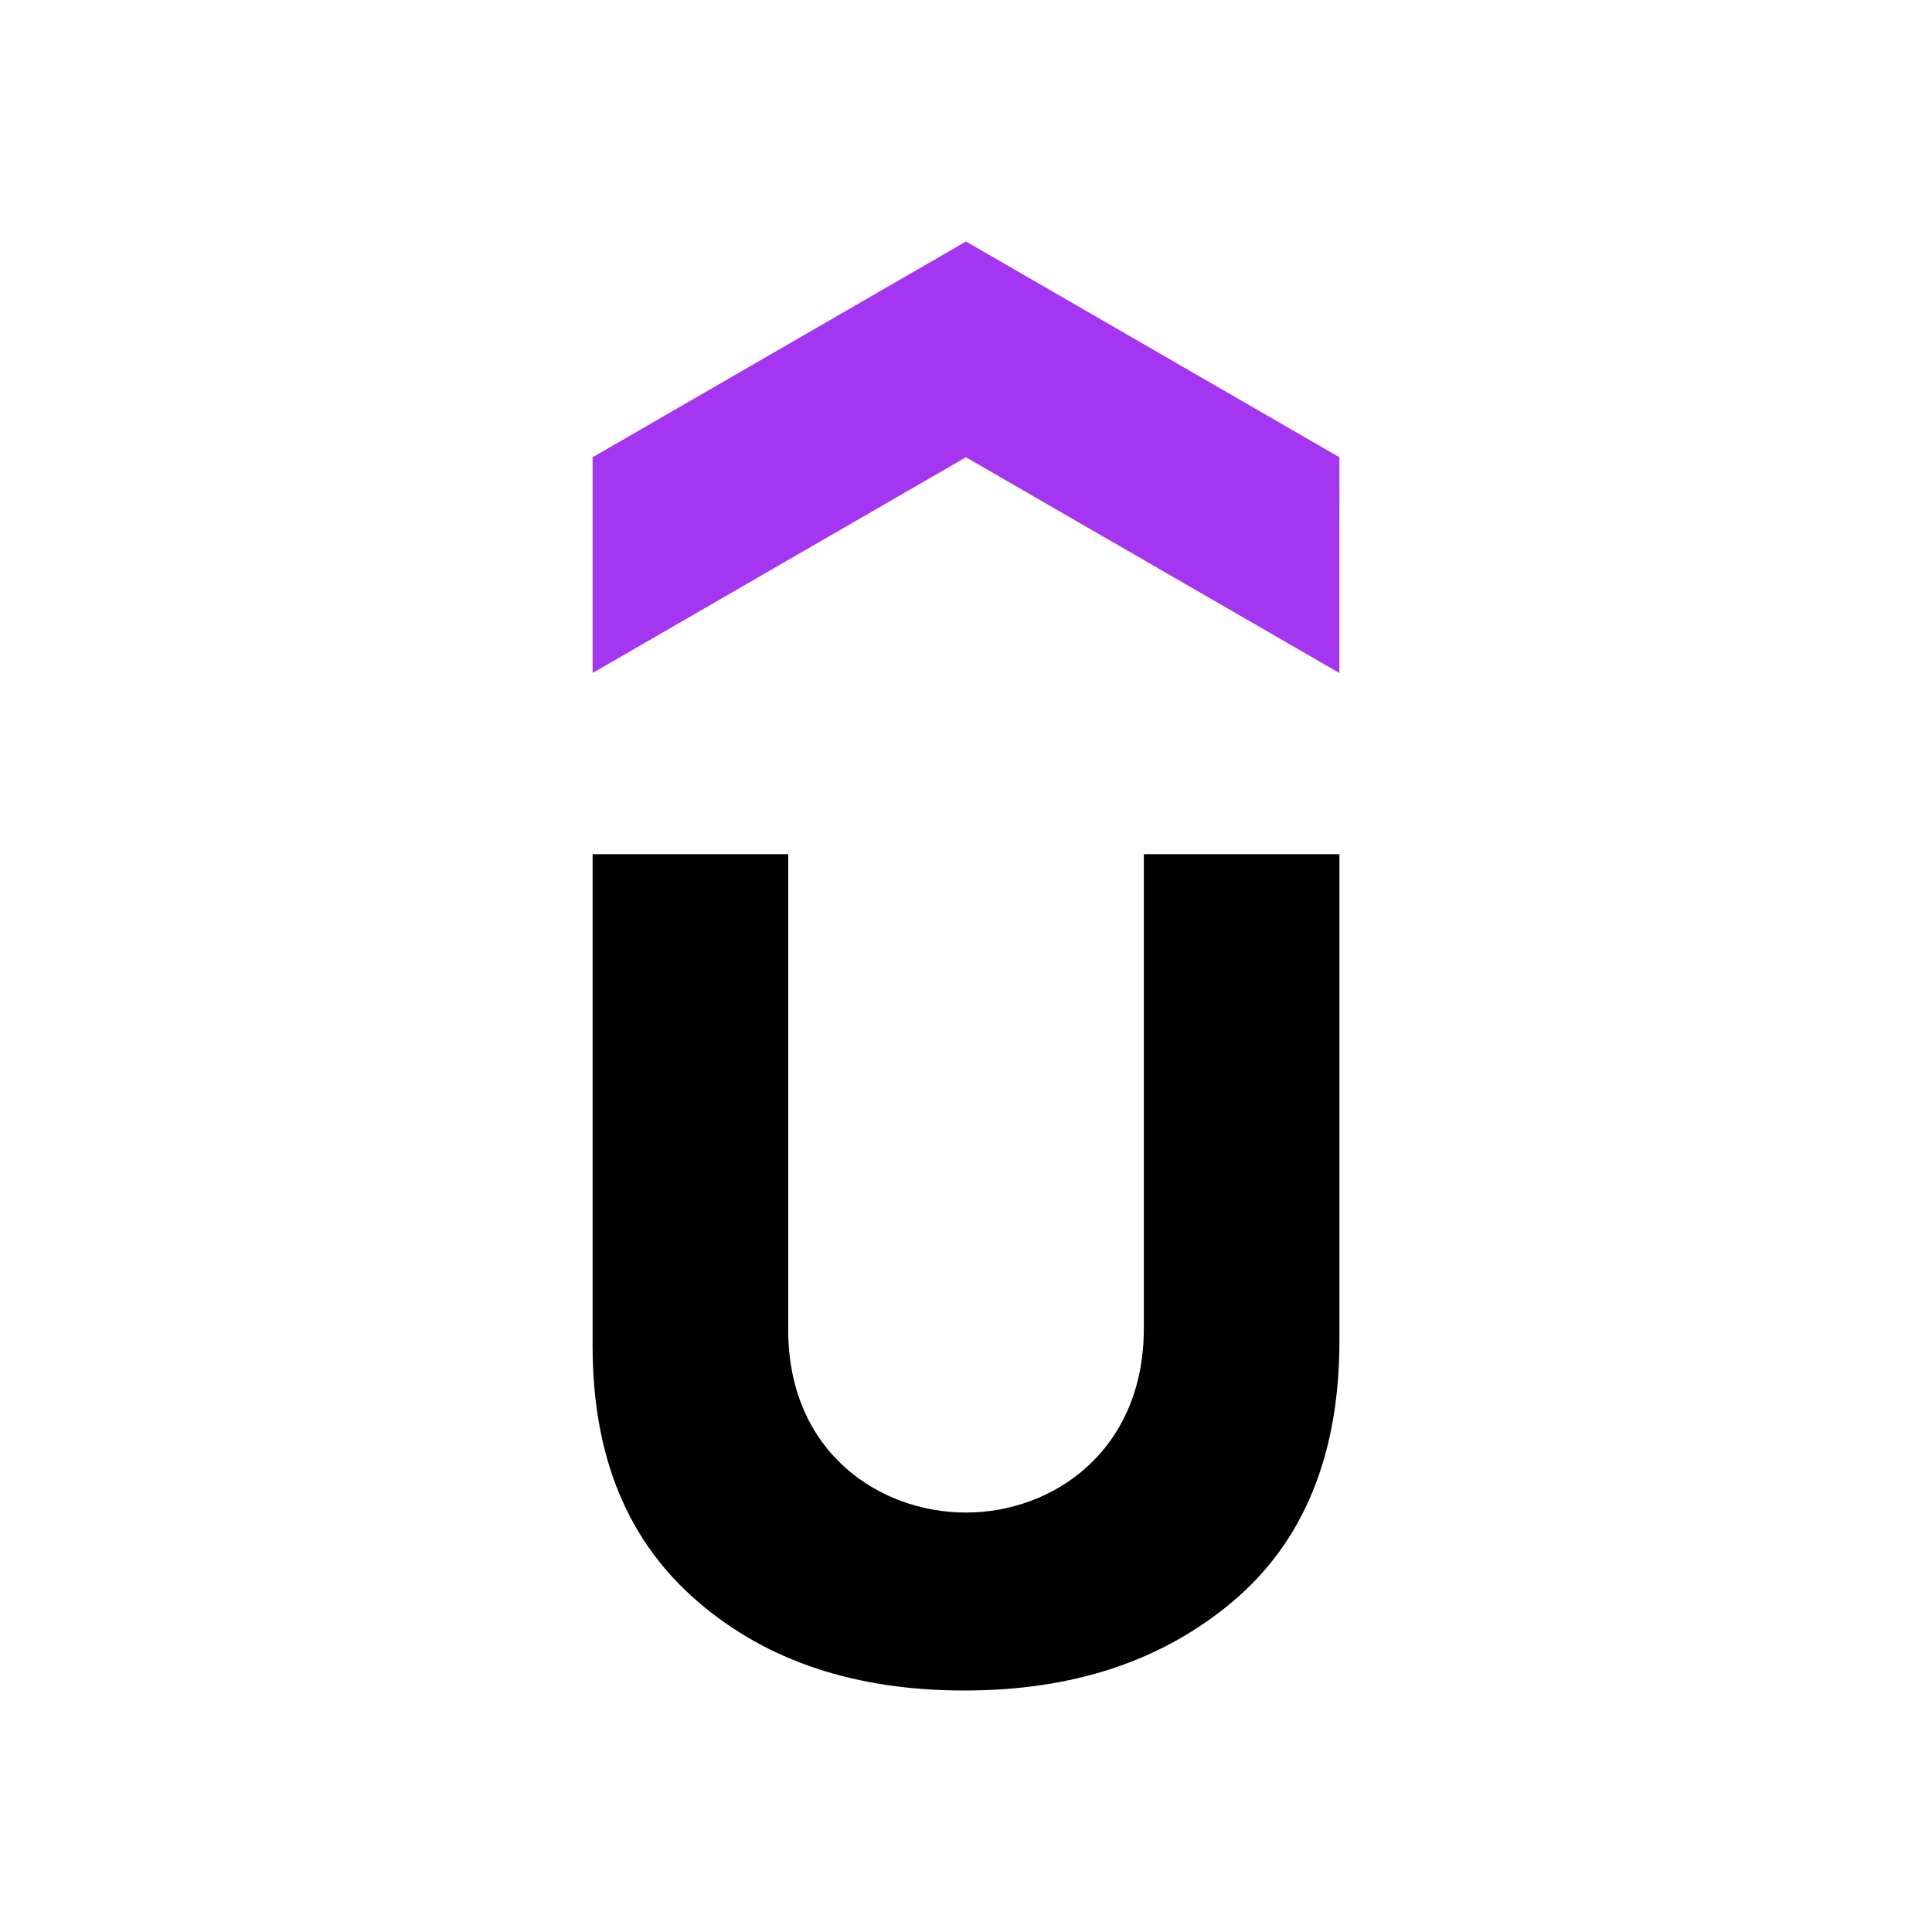 <svg width="56" height="56" viewBox="0 0 56 56" fill="none" xmlns="http://www.w3.org/2000/svg">
<path d="M38.822 19.507L27.998 13.254L17.177 19.507V13.254L28 7L38.824 13.254L38.822 19.507Z" fill="#A435F0"/>
<path d="M22.847 24.76V38.544C22.847 42.105 25.505 43.842 28 43.842C30.517 43.842 33.155 42.06 33.155 38.497V24.76H38.824V38.873C38.824 42.154 37.792 44.685 35.732 46.421C33.669 48.155 31.093 49 27.951 49C24.813 49 22.236 48.157 20.223 46.421C18.208 44.686 17.177 42.25 17.177 39.013V24.76H22.847Z" fill="black"/>
</svg>
